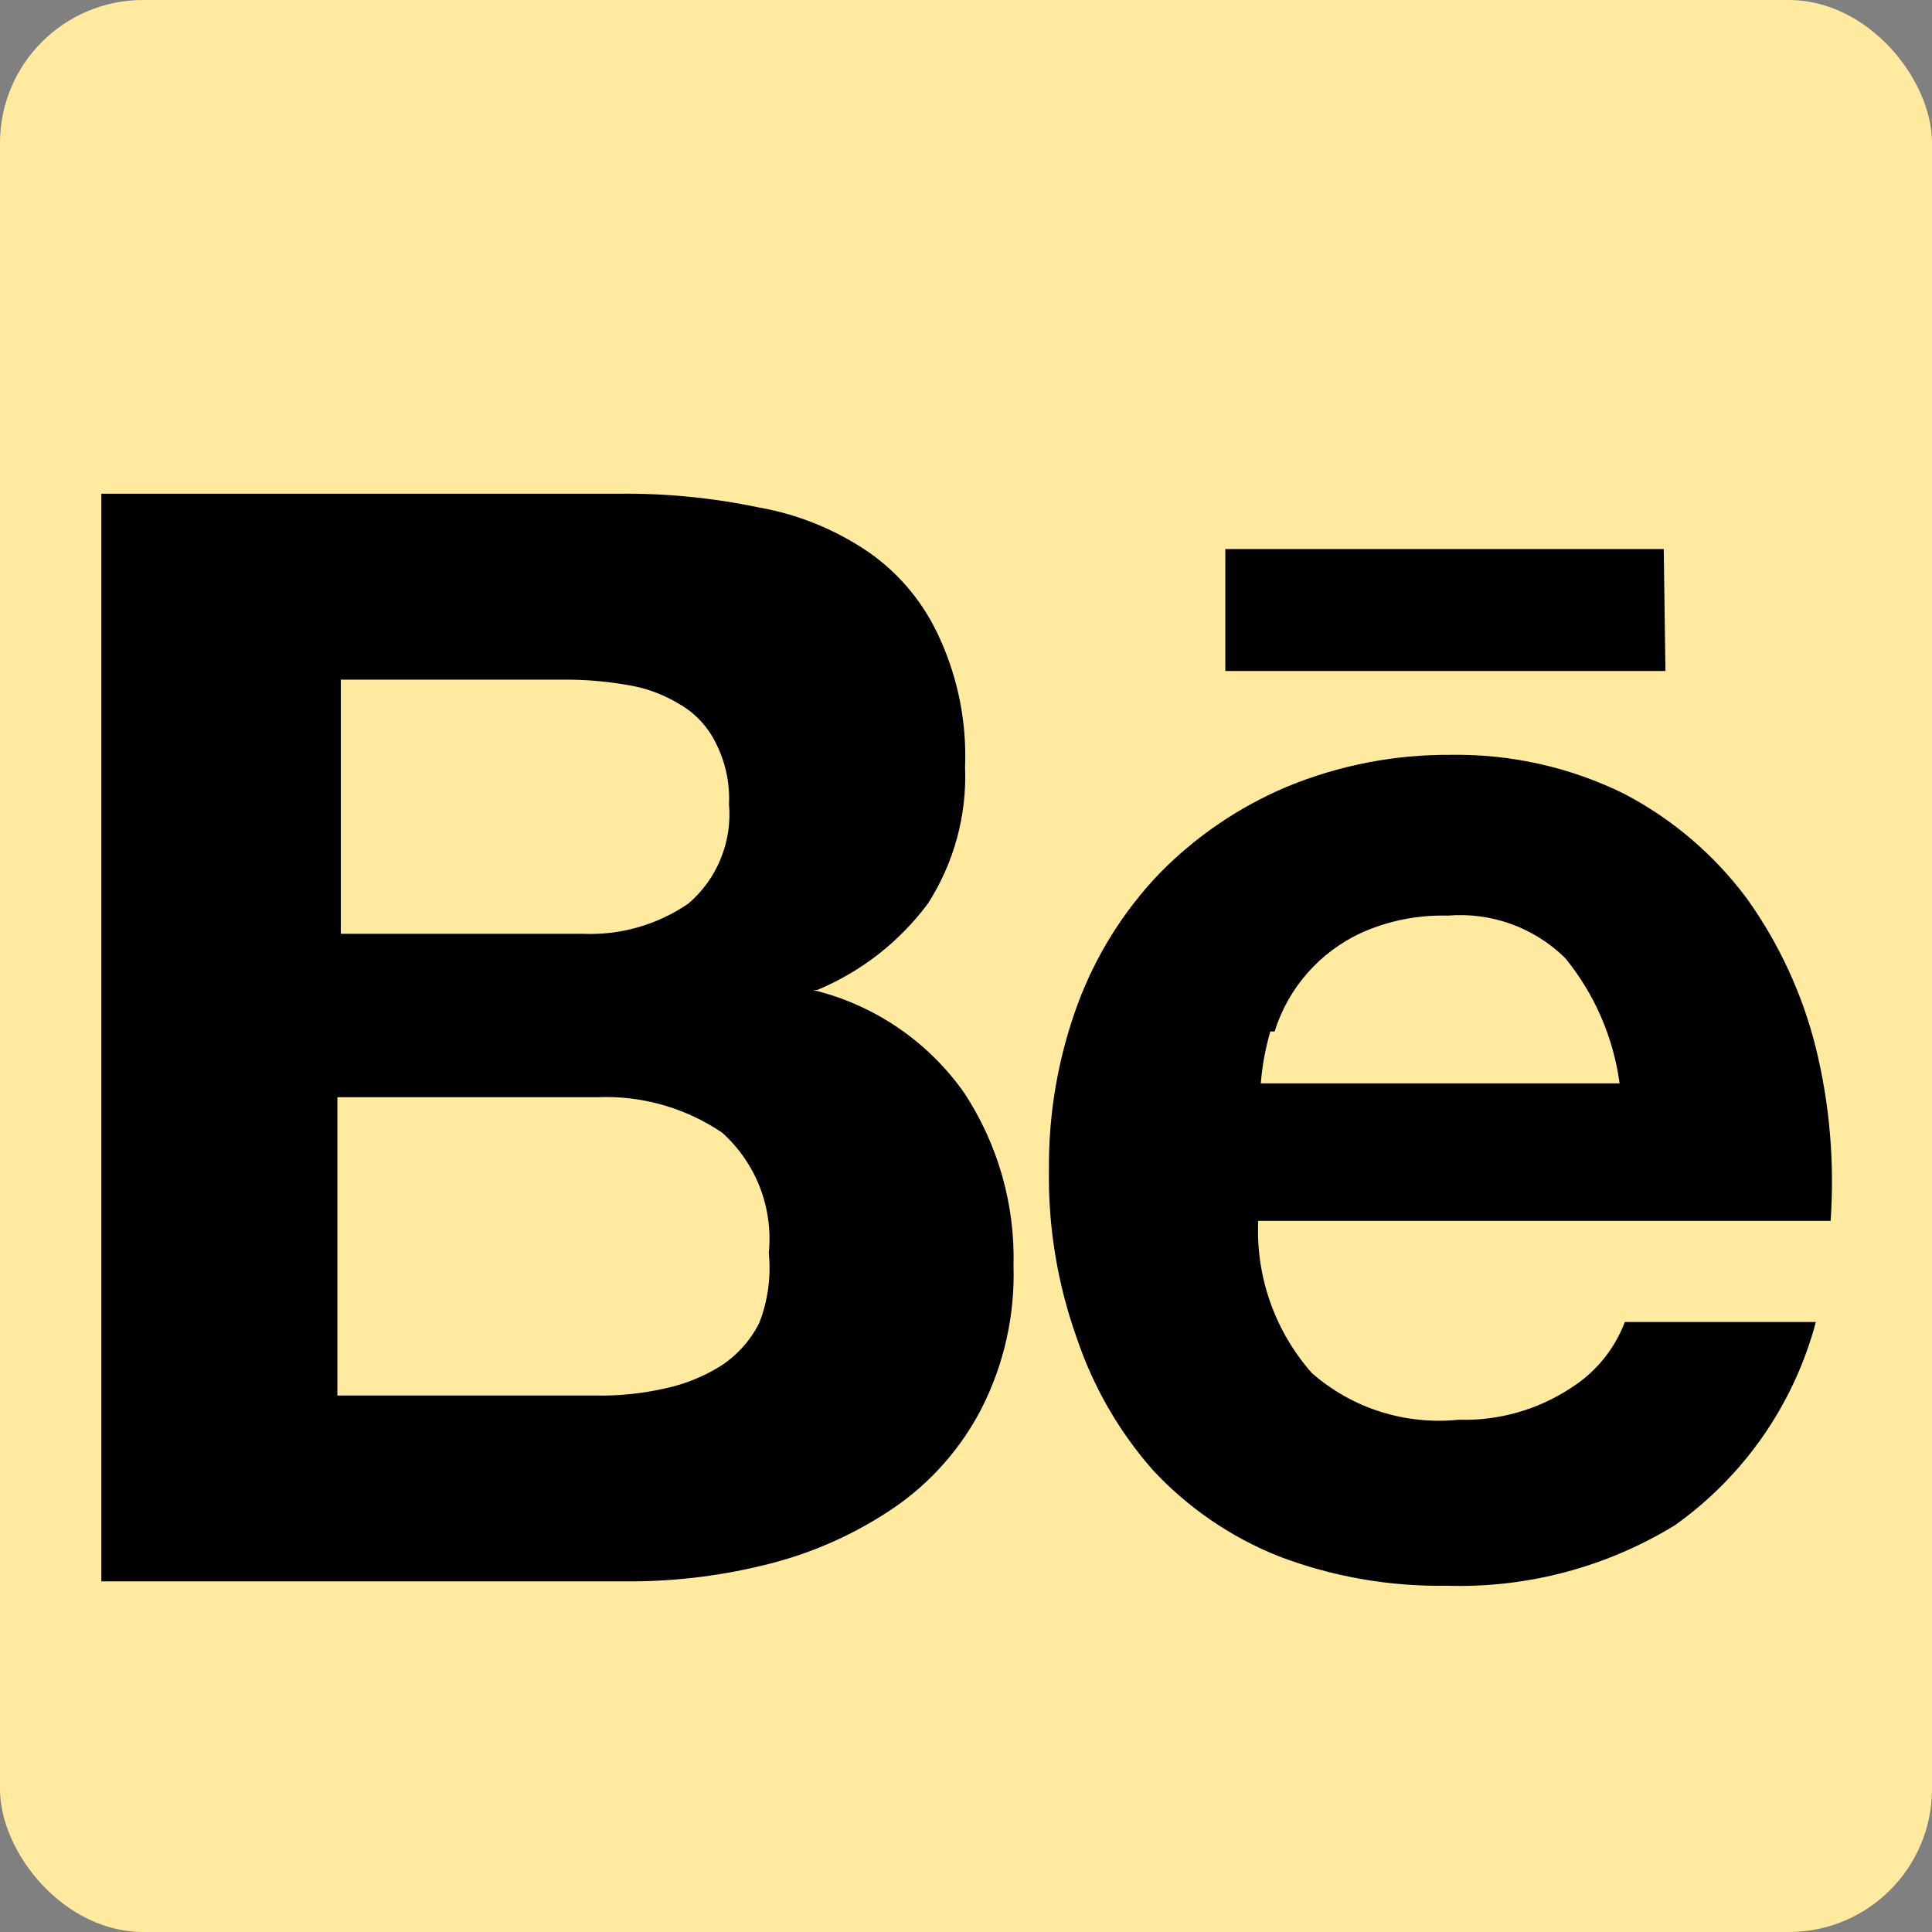 <svg width="27" height="27" viewBox="0 0 27 27" fill="none" xmlns="http://www.w3.org/2000/svg">
<rect x="0" y="0" width="27" height="27" fill="#808080" stroke="none"/>
<rect width="27" height="27" rx="2" fill="#FFEA9F"/>
<path d="M23.251 7.673H17.124V9.377H23.275L23.251 7.673ZM21.958 19.394C21.493 19.702 20.944 19.858 20.387 19.841C20.018 19.879 19.645 19.841 19.292 19.729C18.938 19.617 18.612 19.433 18.333 19.188C17.817 18.603 17.548 17.841 17.584 17.062H25.583C25.64 16.25 25.571 15.435 25.377 14.645C25.19 13.893 24.862 13.184 24.411 12.555C23.956 11.944 23.37 11.444 22.695 11.092C21.944 10.722 21.115 10.536 20.278 10.549C19.491 10.543 18.71 10.695 17.982 10.996C17.316 11.277 16.712 11.688 16.206 12.204C15.701 12.731 15.311 13.356 15.058 14.041C14.787 14.78 14.652 15.562 14.659 16.349C14.647 17.147 14.778 17.941 15.046 18.693C15.274 19.374 15.635 20.002 16.109 20.542C16.6 21.071 17.203 21.484 17.873 21.75C18.622 22.035 19.417 22.174 20.218 22.161C21.341 22.196 22.45 21.902 23.408 21.315C24.375 20.627 25.072 19.623 25.377 18.475H22.707C22.564 18.855 22.301 19.177 21.958 19.394ZM17.813 14.415C17.907 14.114 18.063 13.836 18.271 13.599C18.48 13.361 18.735 13.17 19.021 13.038C19.401 12.867 19.814 12.785 20.23 12.796C20.53 12.771 20.833 12.81 21.116 12.912C21.4 13.015 21.658 13.177 21.873 13.388C22.284 13.891 22.547 14.497 22.634 15.14H17.62C17.639 14.895 17.684 14.652 17.753 14.415H17.813ZM11.421 13.835C12.036 13.579 12.57 13.162 12.968 12.627C13.333 12.059 13.514 11.393 13.487 10.718C13.511 10.103 13.391 9.49 13.137 8.93C12.923 8.444 12.581 8.026 12.146 7.721C11.685 7.405 11.162 7.19 10.611 7.093C9.96 6.956 9.295 6.891 8.63 6.9H1.416V22.1H8.787C9.46 22.101 10.13 22.016 10.781 21.847C11.398 21.687 11.982 21.421 12.508 21.061C13.018 20.708 13.433 20.235 13.717 19.684C14.031 19.067 14.185 18.382 14.164 17.69C14.187 16.833 13.946 15.99 13.475 15.273C12.968 14.553 12.217 14.042 11.361 13.835H11.421ZM4.763 9.498H7.893C8.18 9.497 8.467 9.521 8.751 9.57C9.012 9.609 9.262 9.699 9.488 9.836C9.706 9.959 9.882 10.144 9.995 10.367C10.135 10.635 10.202 10.936 10.188 11.238C10.211 11.498 10.171 11.759 10.072 12.001C9.974 12.243 9.819 12.457 9.621 12.627C9.188 12.924 8.671 13.073 8.146 13.05H4.763V9.498ZM10.611 18.488C10.487 18.734 10.3 18.942 10.068 19.092C9.826 19.242 9.561 19.348 9.282 19.406C8.973 19.475 8.657 19.508 8.34 19.503H4.715V15.334H8.34C8.962 15.306 9.576 15.48 10.092 15.829C10.325 16.038 10.505 16.299 10.619 16.591C10.732 16.883 10.775 17.197 10.744 17.509C10.777 17.841 10.732 18.176 10.611 18.488Z" fill="black"/>
</svg>
